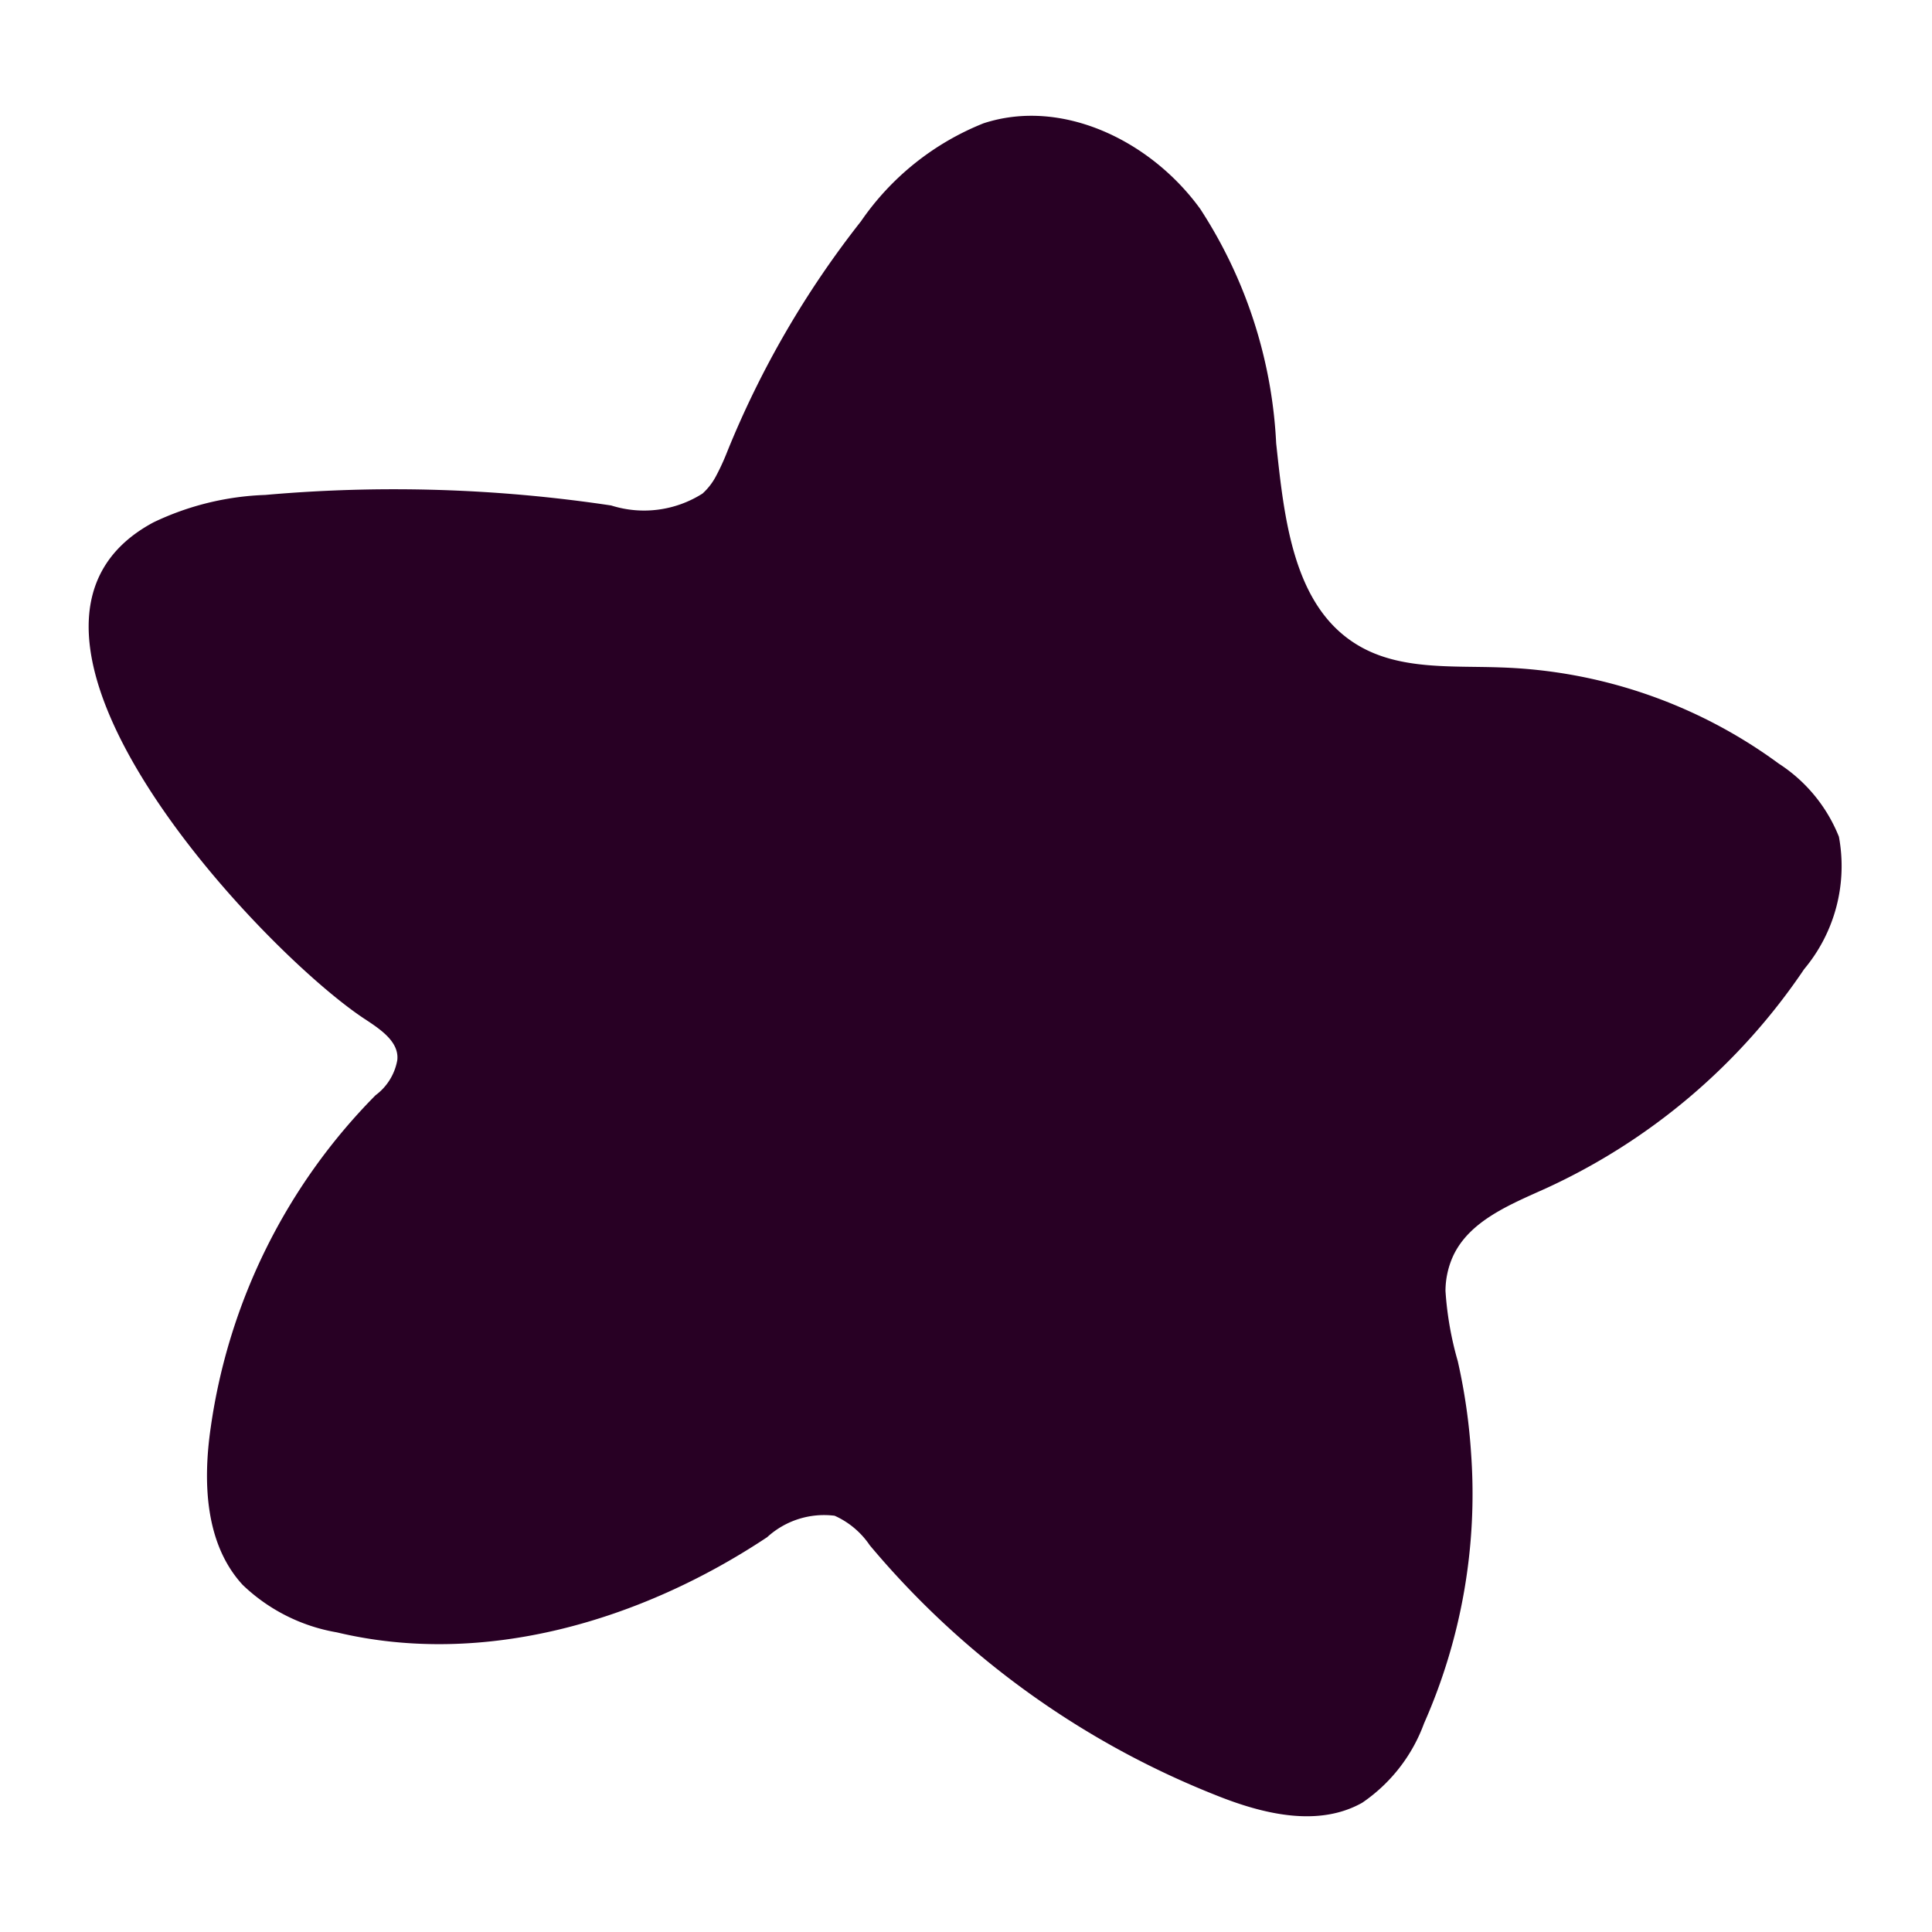 <svg id="Layer_1" data-name="Layer 1" xmlns="http://www.w3.org/2000/svg" viewBox="0 0 55 55"><path d="M52.35,23.82a4.43,4.43,0,0,0-1.71-2.08A14.13,14.13,0,0,0,42.71,19c-1.38-.05-2.86.08-4.05-.63-1.85-1.1-2.1-3.61-2.33-5.75a13.42,13.42,0,0,0-2.16-6.67C32.76,4,30.23,2.78,28,3.51A7.69,7.69,0,0,0,24.51,6.3a26.92,26.92,0,0,0-3.8,6.54,6.66,6.66,0,0,1-.33.72,1.8,1.8,0,0,1-.38.49,3.1,3.1,0,0,1-2.6.34,41.62,41.62,0,0,0-9.85-.3,8,8,0,0,0-3.18.78c-5.6,3,3.05,12.18,6,14.13.44.29,1,.65.94,1.18a1.59,1.59,0,0,1-.62,1A16.79,16.79,0,0,0,6,40.63c-.23,1.57-.16,3.33.91,4.49a5.12,5.12,0,0,0,2.68,1.35c4.19,1,8.67-.33,12.25-2.71a2.4,2.4,0,0,1,1.92-.61,2.38,2.38,0,0,1,1,.84A24.73,24.73,0,0,0,34.6,51.1c1.34.54,2.92.93,4.18.22a4.68,4.68,0,0,0,1.76-2.26,16.14,16.14,0,0,0,1.34-7.67,16.79,16.79,0,0,0-.38-2.64,9.4,9.4,0,0,1-.35-2,2.42,2.42,0,0,1,.22-1c.47-1,1.62-1.46,2.64-1.92a17.81,17.81,0,0,0,7.35-6.24A4.57,4.57,0,0,0,52.35,23.82Z" fill="#280024"/></svg>
